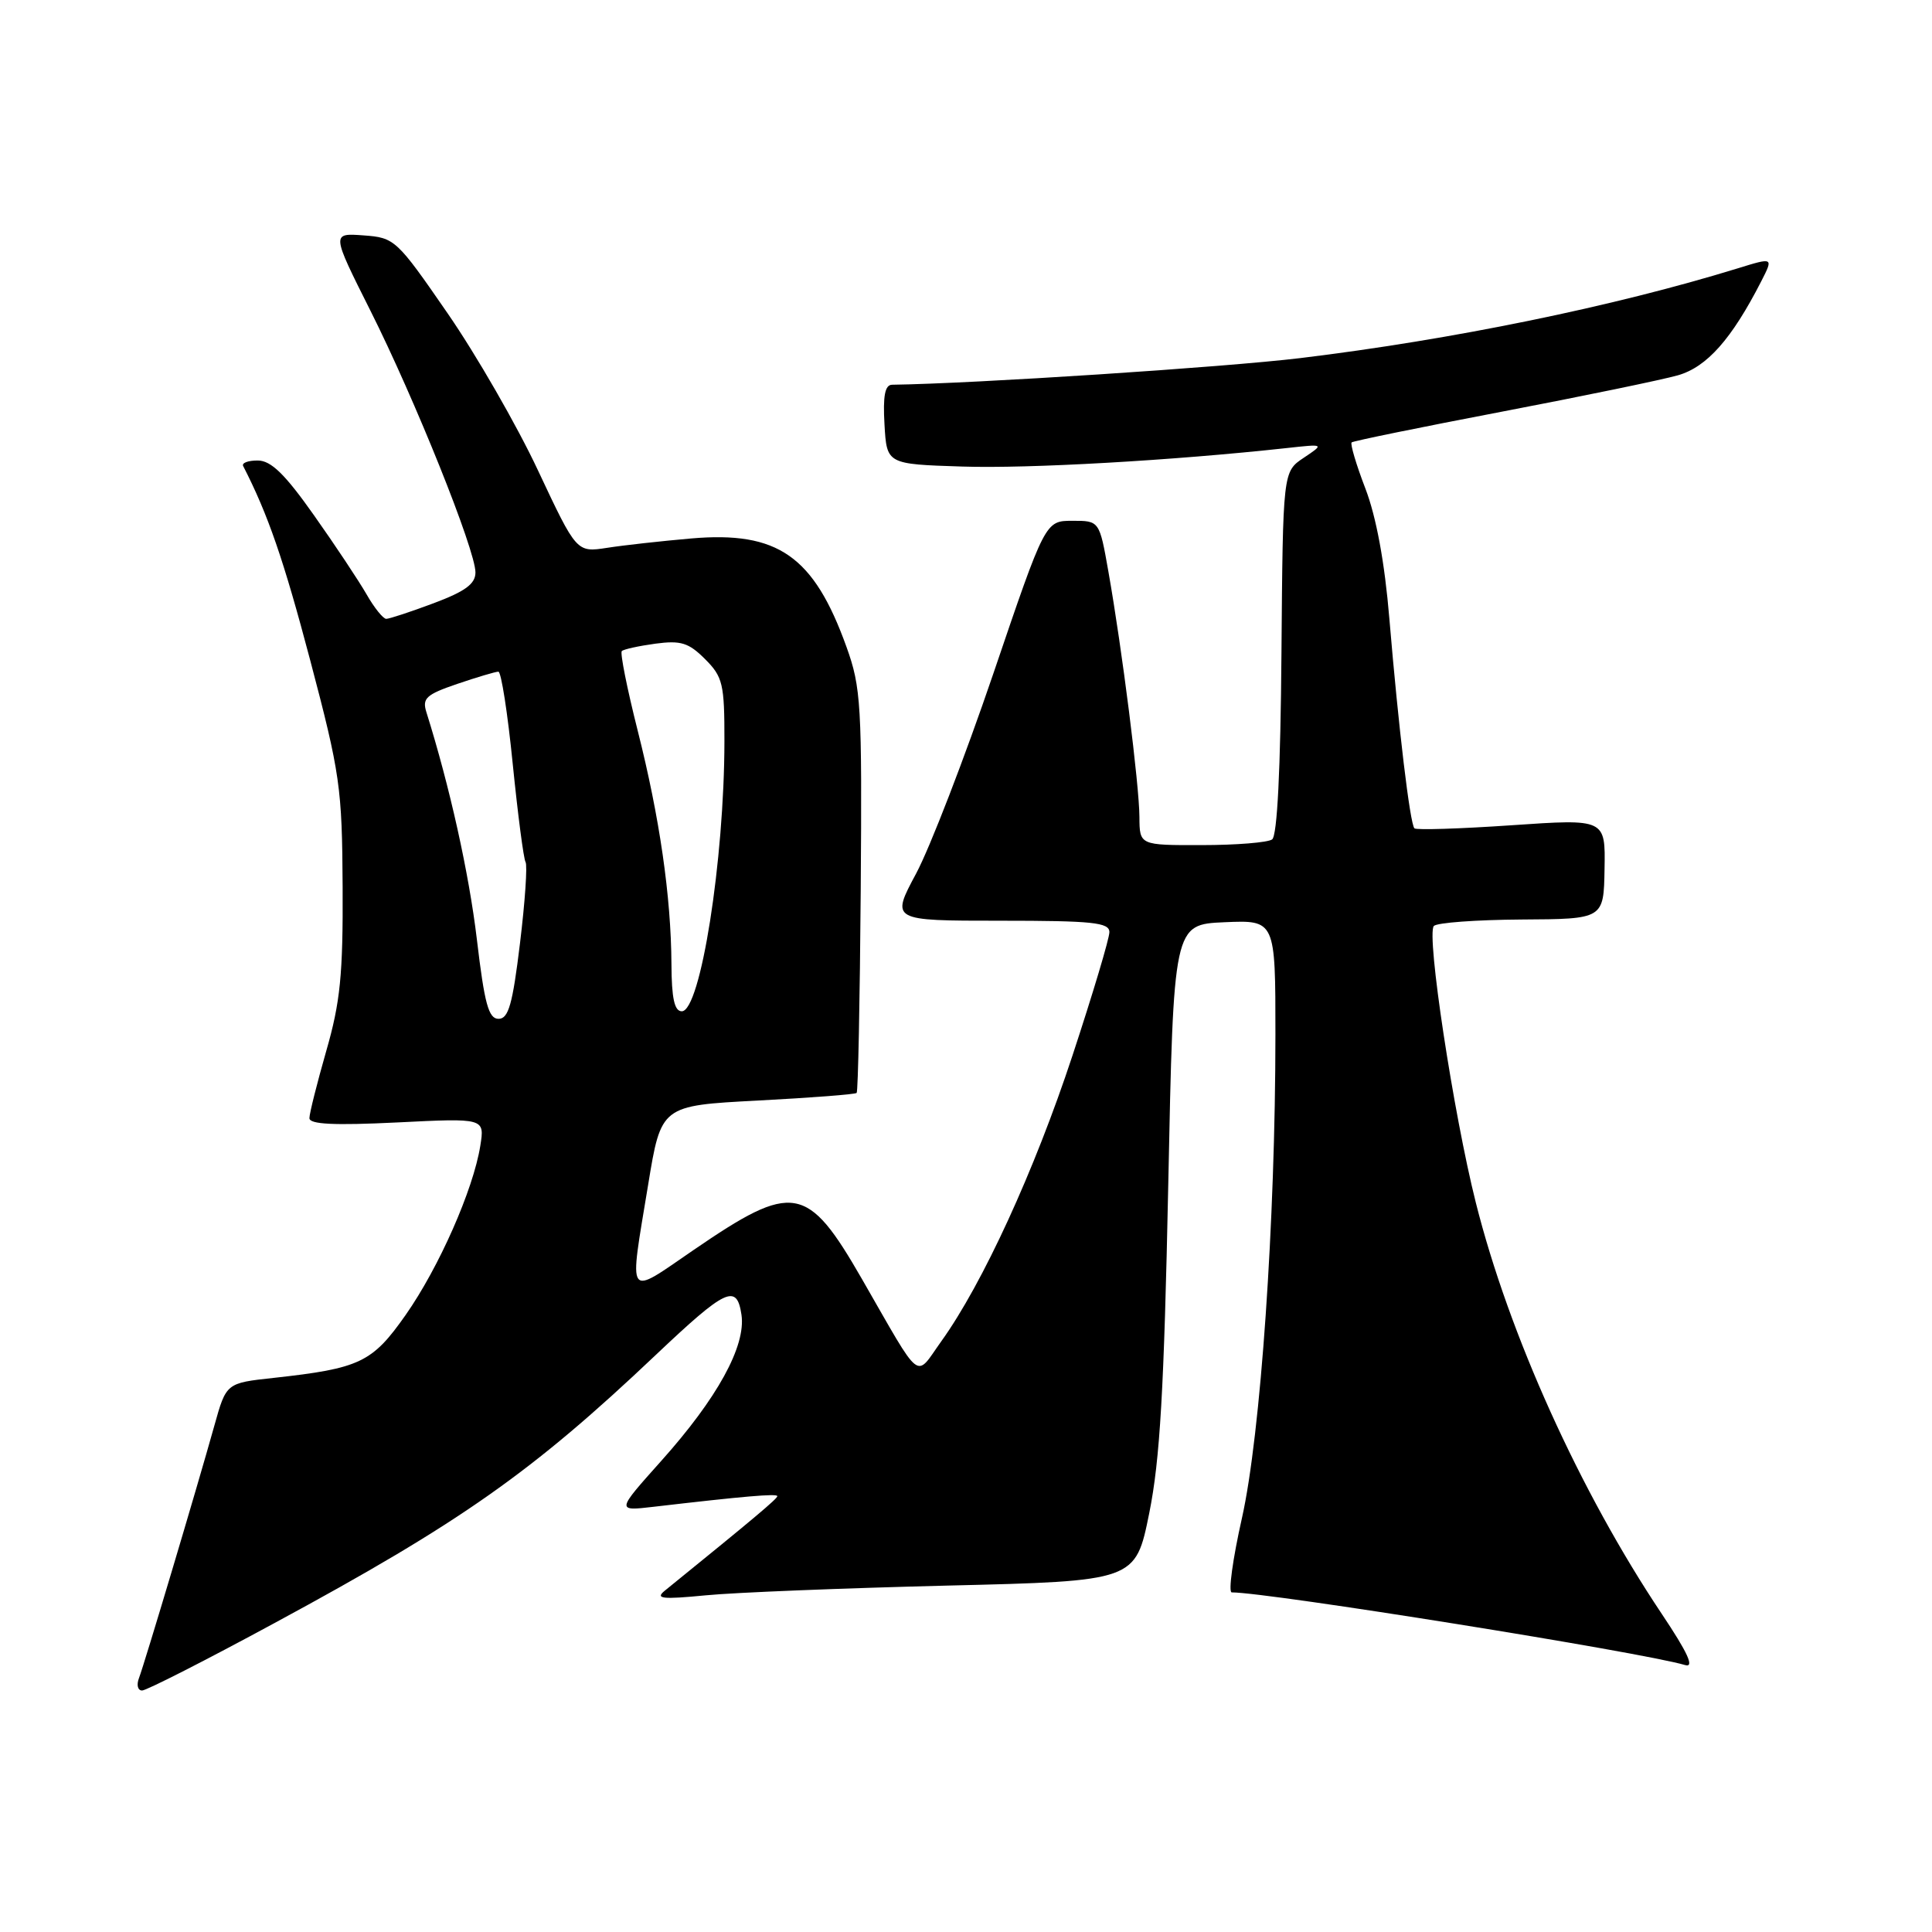 <?xml version="1.0" encoding="UTF-8" standalone="no"?>
<!DOCTYPE svg PUBLIC "-//W3C//DTD SVG 1.1//EN" "http://www.w3.org/Graphics/SVG/1.1/DTD/svg11.dtd" >
<svg xmlns="http://www.w3.org/2000/svg" xmlns:xlink="http://www.w3.org/1999/xlink" version="1.1" viewBox="0 0 256 256">
 <g >
 <path fill="currentColor"
d=" M 36.38 215.06 C 61.09 201.70 70.48 195.09 86.89 179.54 C 96.21 170.72 97.63 170.05 98.25 174.22 C 98.85 178.36 95.06 185.27 87.58 193.62 C 81.67 200.23 81.67 200.23 86.58 199.66 C 98.58 198.26 103.00 197.88 103.00 198.25 C 103.00 198.59 99.82 201.26 88.08 210.78 C 86.78 211.84 87.72 211.95 93.50 211.39 C 97.35 211.01 111.74 210.44 125.48 210.10 C 150.46 209.50 150.46 209.50 152.28 200.50 C 153.71 193.41 154.24 184.19 154.80 157.00 C 155.50 122.50 155.50 122.50 162.25 122.20 C 169.00 121.91 169.00 121.91 169.00 137.08 C 169.00 161.81 167.04 190.14 164.56 201.17 C 163.34 206.58 162.74 211.00 163.21 211.00 C 168.08 211.00 217.57 218.93 223.29 220.63 C 224.56 221.00 223.64 219.00 220.18 213.83 C 209.34 197.62 199.95 176.84 195.55 159.34 C 192.59 147.57 188.98 123.83 189.99 122.70 C 190.38 122.26 195.60 121.88 201.60 121.84 C 212.50 121.78 212.50 121.78 212.61 115.14 C 212.73 108.50 212.73 108.50 200.30 109.35 C 193.47 109.82 187.67 110.00 187.42 109.76 C 186.83 109.16 185.31 96.44 184.10 82.00 C 183.48 74.53 182.36 68.48 180.92 64.73 C 179.70 61.56 178.89 58.81 179.10 58.62 C 179.32 58.43 188.28 56.60 199.00 54.55 C 209.72 52.50 220.22 50.33 222.33 49.73 C 226.17 48.63 229.44 44.95 233.36 37.30 C 235.00 34.09 235.00 34.09 230.25 35.56 C 213.82 40.62 192.43 45.01 172.29 47.45 C 162.16 48.67 129.08 50.83 118.20 50.98 C 117.26 51.00 116.98 52.46 117.20 56.25 C 117.50 61.50 117.50 61.50 127.50 61.82 C 136.29 62.11 155.43 61.02 170.50 59.37 C 175.50 58.82 175.50 58.82 172.75 60.66 C 169.99 62.50 169.99 62.50 169.80 86.50 C 169.68 102.01 169.24 110.76 168.56 111.23 C 167.98 111.64 163.79 111.98 159.25 111.98 C 151.00 112.00 151.00 112.00 150.98 108.25 C 150.96 104.03 148.68 85.97 146.87 75.75 C 145.68 69.00 145.68 69.00 142.09 69.01 C 138.50 69.01 138.50 69.01 131.62 89.26 C 127.83 100.39 123.23 112.31 121.39 115.75 C 118.04 122.00 118.04 122.00 132.52 122.00 C 144.79 122.00 147.00 122.23 147.00 123.51 C 147.00 124.35 144.80 131.70 142.11 139.86 C 137.08 155.12 130.20 170.10 124.74 177.71 C 121.19 182.66 122.29 183.52 114.22 169.49 C 106.98 156.90 105.12 156.58 91.92 165.62 C 82.89 171.80 83.34 172.44 85.88 157.00 C 87.60 146.50 87.60 146.50 100.39 145.83 C 107.42 145.46 113.32 145.01 113.51 144.82 C 113.70 144.64 113.94 132.56 114.05 117.99 C 114.23 93.38 114.10 91.09 112.16 85.71 C 107.83 73.67 103.08 70.35 91.57 71.35 C 87.68 71.69 82.68 72.24 80.45 72.59 C 76.40 73.21 76.40 73.21 71.30 62.36 C 68.50 56.38 63.10 47.00 59.30 41.50 C 52.55 31.72 52.30 31.49 48.16 31.19 C 43.92 30.88 43.92 30.88 49.08 41.16 C 55.00 52.96 63.00 72.89 63.00 75.85 C 63.00 77.37 61.65 78.36 57.46 79.93 C 54.42 81.07 51.59 82.00 51.18 82.00 C 50.77 82.00 49.59 80.54 48.57 78.75 C 47.54 76.96 44.41 72.24 41.60 68.27 C 37.77 62.84 35.92 61.03 34.17 61.02 C 32.88 61.01 32.01 61.34 32.22 61.75 C 35.53 68.20 37.58 74.16 41.11 87.51 C 45.07 102.53 45.33 104.35 45.40 117.50 C 45.46 129.15 45.09 132.81 43.23 139.26 C 42.01 143.53 41.00 147.53 41.00 148.16 C 41.00 148.98 44.27 149.14 52.62 148.73 C 64.23 148.15 64.23 148.15 63.64 151.84 C 62.71 157.64 58.16 167.95 53.75 174.24 C 49.32 180.55 47.70 181.32 36.24 182.58 C 29.98 183.26 29.98 183.26 28.41 188.88 C 26.05 197.32 19.13 220.50 18.41 222.37 C 18.07 223.26 18.25 224.00 18.83 224.00 C 19.40 224.00 27.30 219.98 36.38 215.06 Z  M 63.19 124.49 C 62.14 115.67 59.58 104.17 56.50 94.37 C 55.92 92.53 56.46 92.03 60.59 90.62 C 63.21 89.73 65.66 89.00 66.04 89.00 C 66.41 89.00 67.27 94.50 67.94 101.23 C 68.62 107.96 69.38 113.81 69.64 114.23 C 69.90 114.65 69.57 119.50 68.90 125.00 C 67.92 133.08 67.38 135.00 66.06 135.00 C 64.74 135.00 64.20 133.02 63.19 124.49 Z  M 88.97 127.75 C 88.92 118.79 87.41 108.33 84.49 96.78 C 83.09 91.24 82.15 86.52 82.39 86.27 C 82.64 86.03 84.64 85.59 86.84 85.29 C 90.22 84.84 91.25 85.16 93.42 87.33 C 95.78 89.69 96.00 90.62 95.99 98.20 C 95.98 113.97 92.82 134.00 90.34 134.00 C 89.37 134.00 88.99 132.29 88.97 127.75 Z "/>
</g>
</svg>
